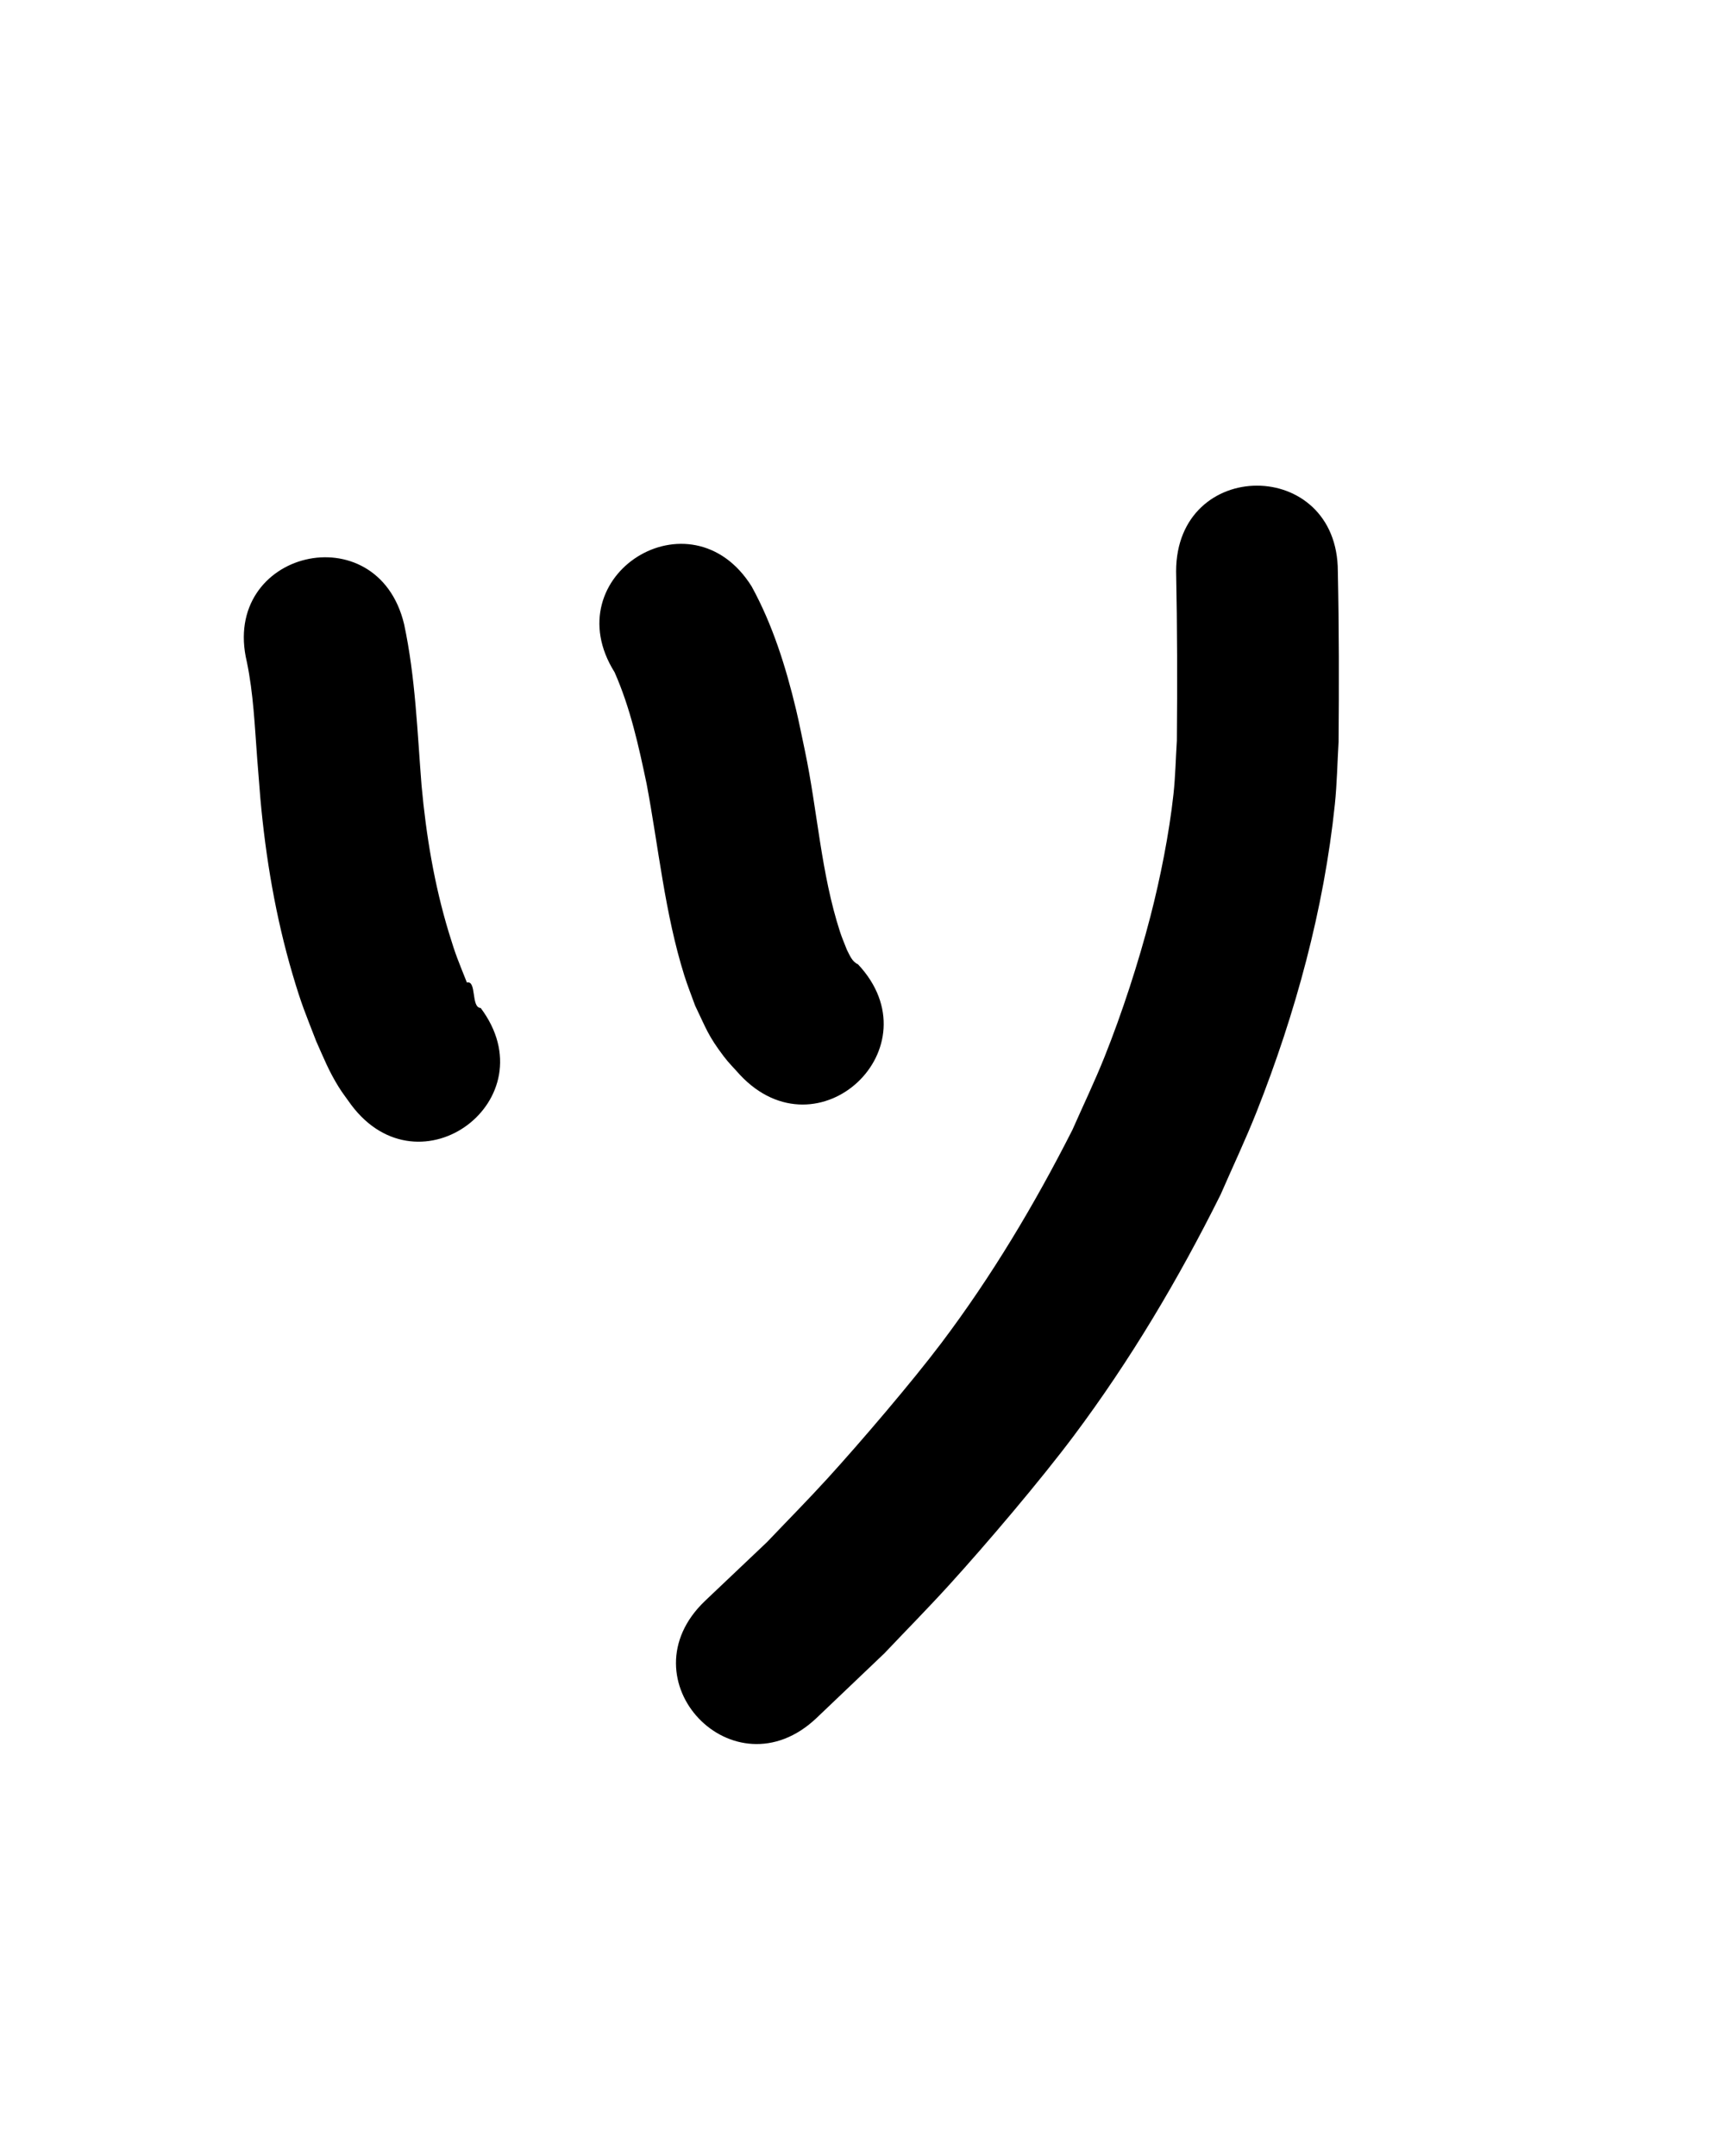 <?xml version="1.0" ?>
<svg xmlns="http://www.w3.org/2000/svg" width="800" height="1000">
<path d="m 114.467,306.953 c 3.07,14.748 3.67,29.896 4.809,44.876 0.468,6.156 0.978,12.309 1.467,18.463 2.473,27.623 7.102,55.045 14.955,81.666 4.235,14.355 5.782,17.606 10.972,31.048 3.662,8.181 5.716,13.555 10.358,21.09 1.79,2.905 3.913,5.592 5.869,8.388 31.8,42.441 91.821,-2.532 60.02,-44.973 v 0 c -4.567,-0.091 -1.771,-12.96 -6.38,-11.774 -4.066,-10.269 -5.079,-12.262 -8.463,-23.442 -6.695,-22.118 -10.472,-44.961 -12.568,-67.949 -1.987,-24.976 -2.835,-50.234 -8.089,-74.802 -12.31,-51.585 -85.261,-34.176 -72.952,17.408 z"/>
<path d="m 285.02,311.793 c 7.311,16.541 11.173,34.223 14.878,51.844 5.571,29.63 8.418,59.915 17.466,88.802 1.477,4.714 3.33,9.303 4.995,13.954 5.311,11.051 5.989,13.896 13.336,23.637 2.282,3.026 5.003,5.694 7.505,8.54 36.28,38.681 90.984,-12.627 54.703,-51.308 v 0 c -2.771,-1.238 -3.8,-4.157 -5.14,-6.717 -1.051,-2.745 -2.242,-5.441 -3.152,-8.236 -8.891,-27.305 -10.47,-56.333 -16.36,-84.297 -1.367,-6.35 -2.587,-12.734 -4.101,-19.05 -4.704,-19.634 -10.826,-39.223 -20.571,-56.983 -28.153,-44.944 -91.713,-5.13 -63.56,39.814 z"/>
<path d="m 545.446,265.033 c 0.535,26.165 0.57,52.335 0.343,78.503 -0.526,8.299 -0.677,16.631 -1.578,24.898 -1.991,18.261 -6.128,38.995 -10.697,56.664 -5.514,21.324 -13.146,44.819 -21.31,65.218 -4.559,11.392 -9.886,22.461 -14.83,33.692 -17.548,34.617 -37.494,68.023 -60.887,99.034 -13.545,17.956 -37.551,46.05 -52.646,62.62 -9.162,10.058 -18.743,19.727 -28.114,29.59 -9.563,9.071 -19.126,18.143 -28.689,27.214 -38.43,36.546 13.254,90.895 51.684,54.348 v 0 c 10.473,-9.982 20.945,-19.964 31.418,-29.946 10.073,-10.635 20.37,-21.062 30.219,-31.904 17.376,-19.129 42.204,-48.38 57.607,-68.965 26.231,-35.058 48.63,-72.774 68.124,-111.942 5.577,-12.828 11.587,-25.477 16.732,-38.485 17.964,-45.411 31.199,-93.893 36.247,-142.548 0.994,-9.581 1.144,-19.23 1.716,-28.845 0.222,-26.382 0.219,-52.766 -0.34,-79.145 0,-53.033 -75,-53.033 -75,0 z"/>
</svg>
